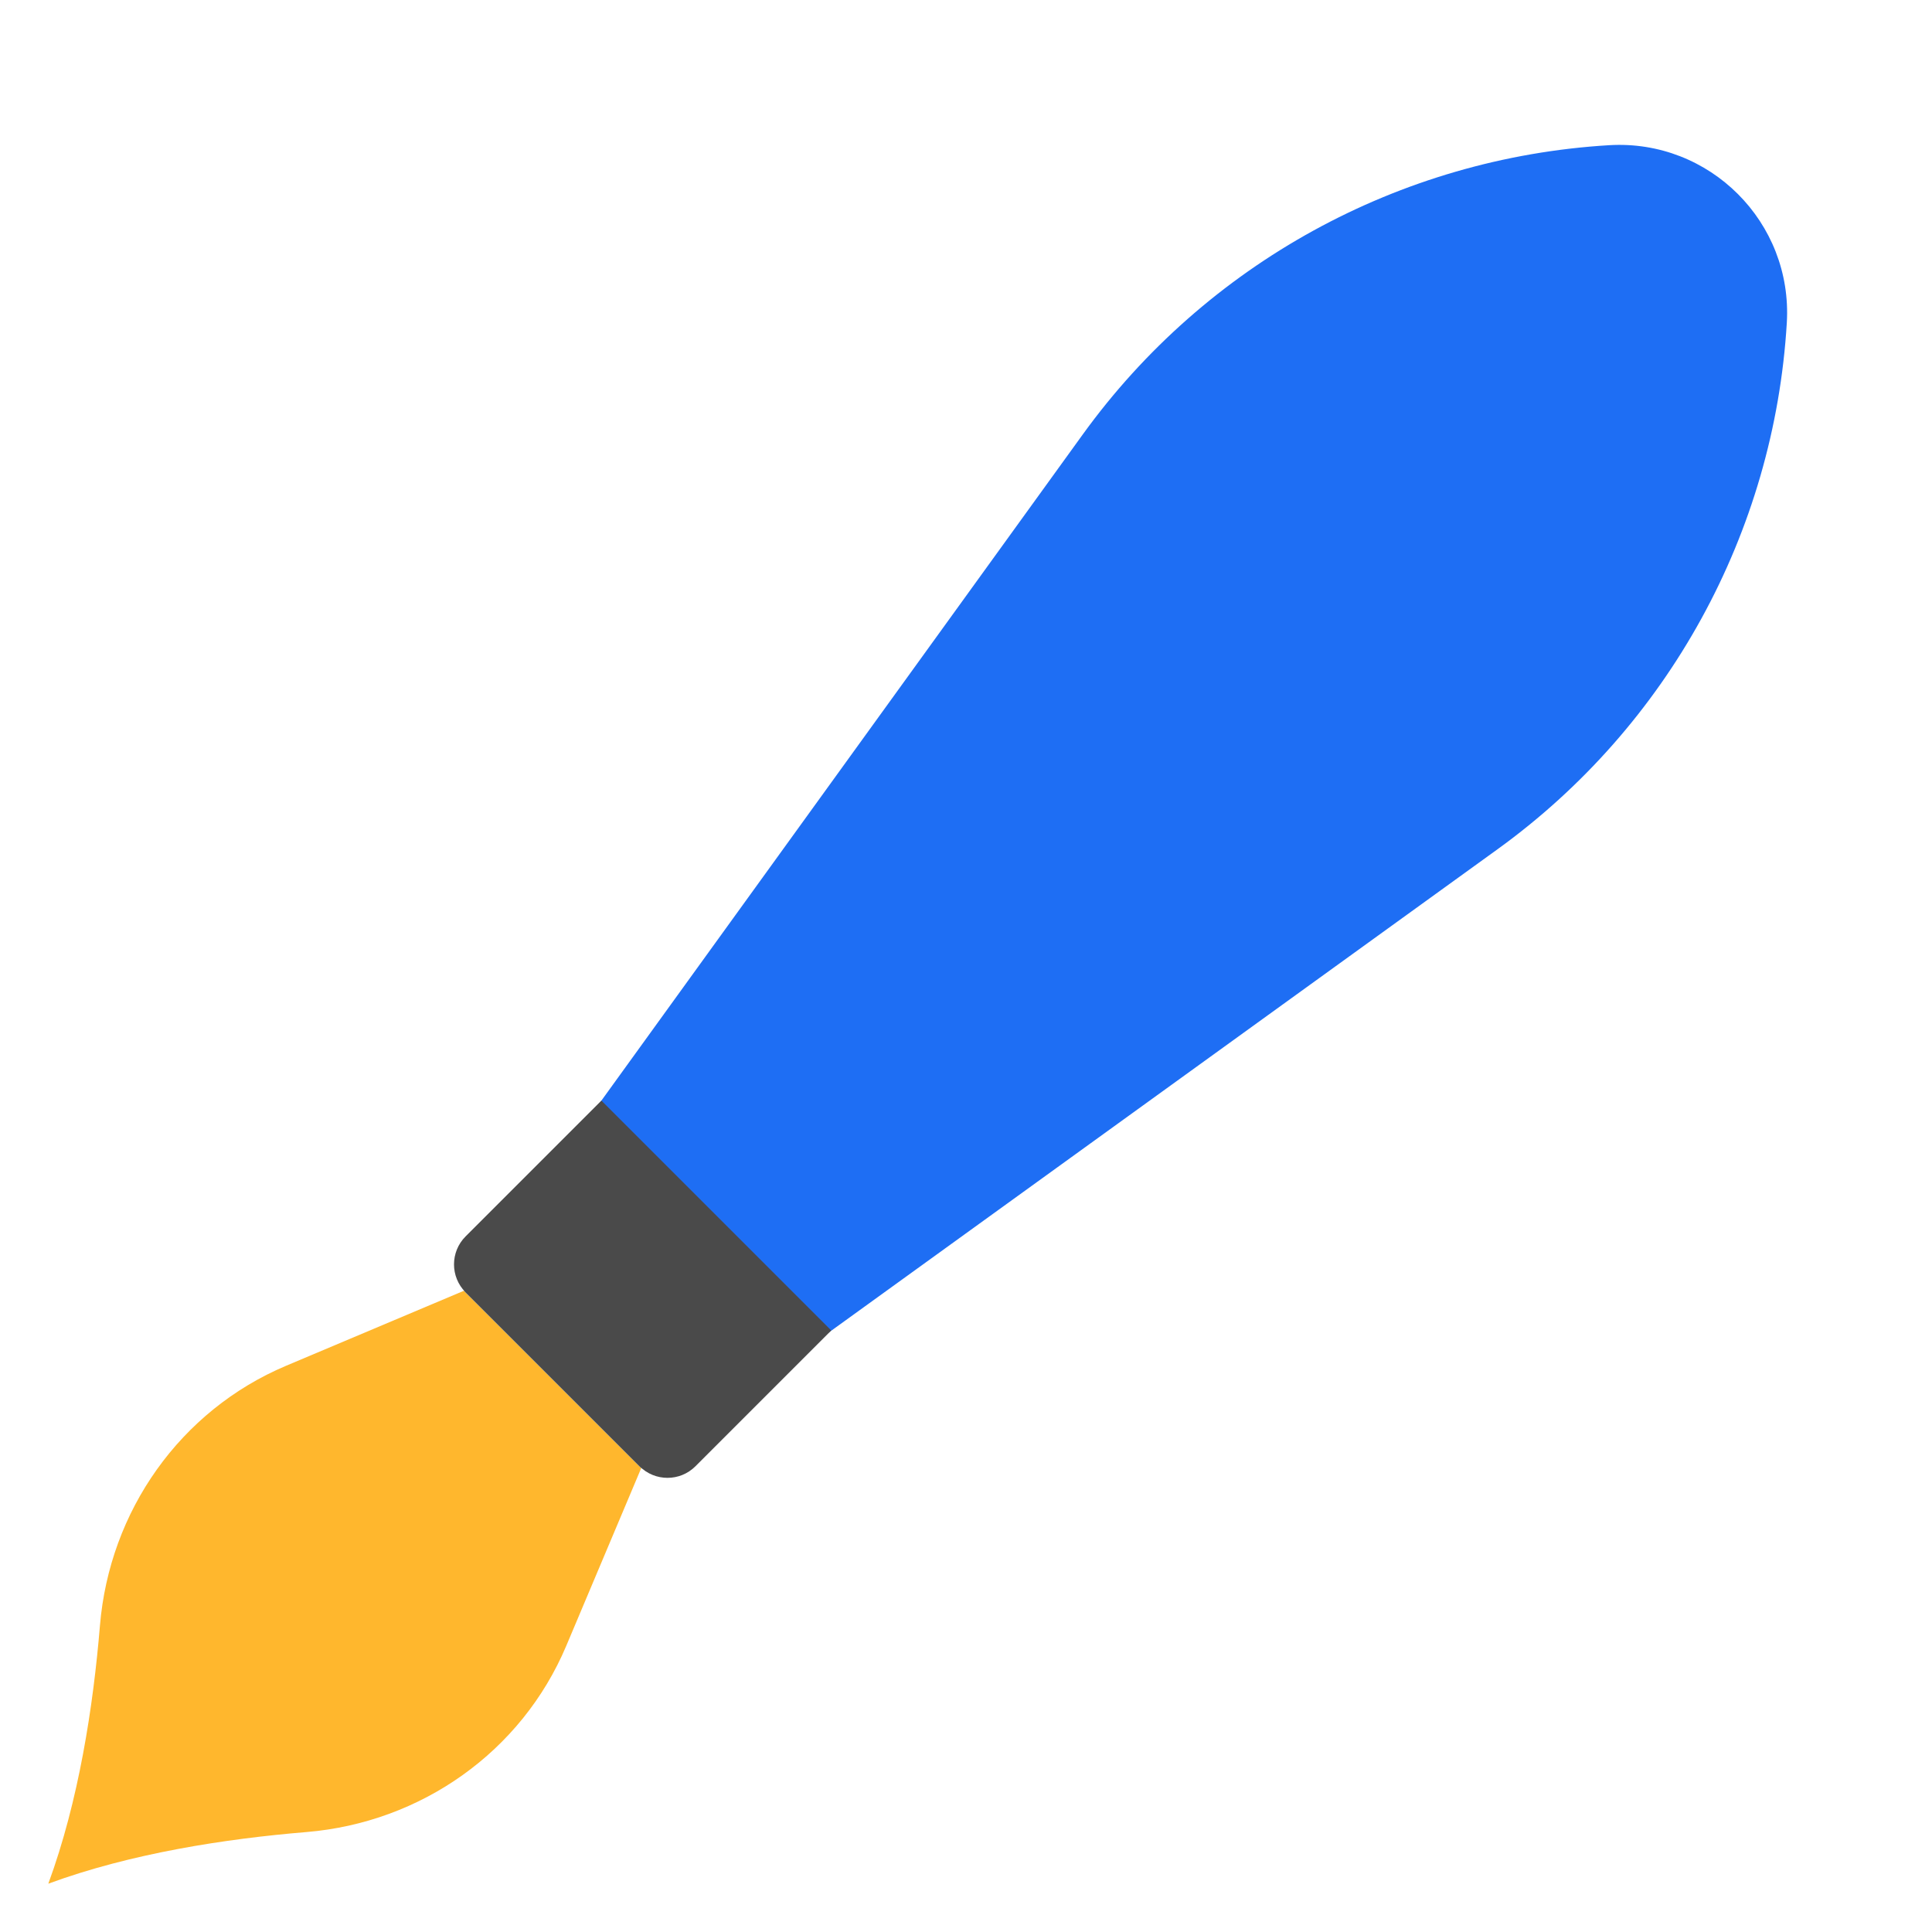 <?xml version="1.0" encoding="UTF-8"?><svg id="a" xmlns="http://www.w3.org/2000/svg" viewBox="0 0 40 40"><g><path d="M13.277,30.393l-1.835-1.835-1.835-1.835-3.682,1.553c-2.195,.926-3.659,3.008-3.856,5.382-.138,1.666-.438,3.629-1.069,5.342,1.713-.631,3.676-.931,5.342-1.069,2.375-.197,4.456-1.661,5.382-3.856l1.553-3.682Z" fill="#ffb72d"/><path d="M33.317,3.006h0c-4.347,.26-8.348,2.458-10.899,5.988L9.607,26.723l1.835,1.835,1.835,1.835,17.729-12.811c3.53-2.551,5.728-6.552,5.988-10.899h0c.124-2.08-1.597-3.801-3.677-3.677Z" fill="#1e6ef4"/><path d="M9.771,24.464h6.73v3.977c0,.452-.367,.818-.818,.818h-5.094c-.452,0-.818-.367-.818-.818v-3.977h0Z" transform="translate(22.841 -1.421) rotate(45)" fill="#4a4a4a"/></g><rect width="40" height="40" fill="none"/></svg>